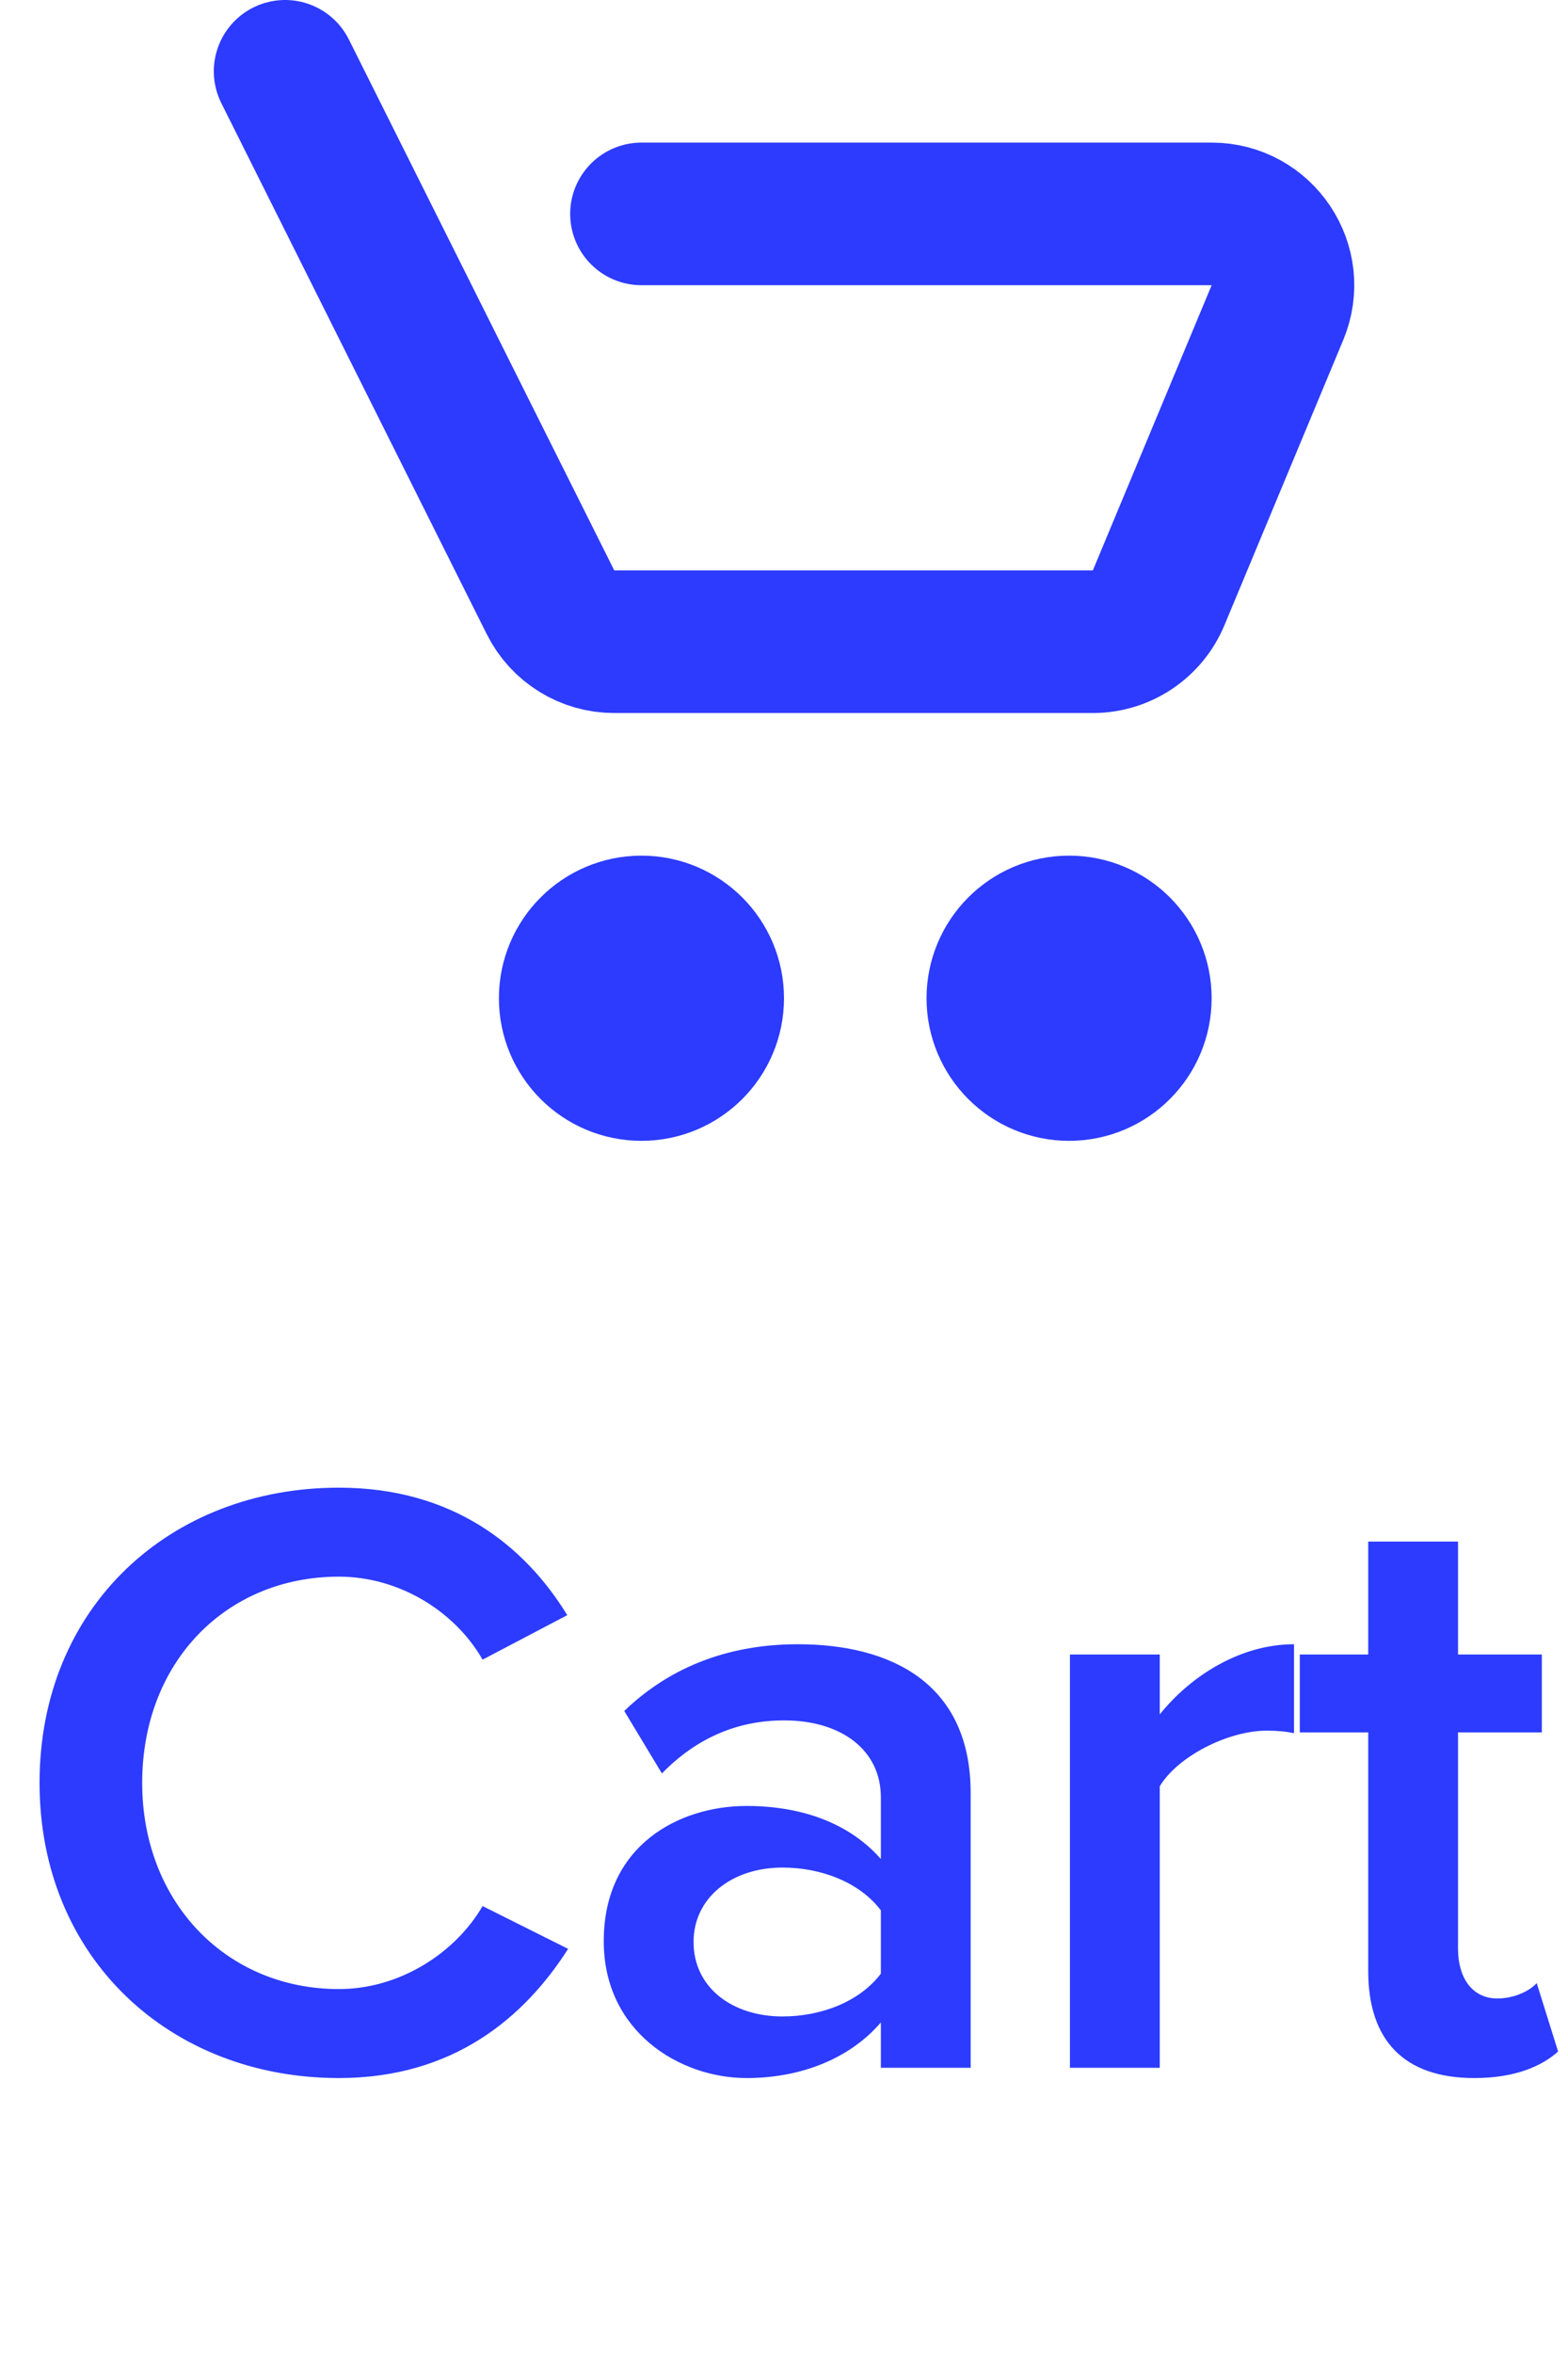 <svg width="22" height="33" viewBox="0 0 22 33" fill="none" xmlns="http://www.w3.org/2000/svg">
<circle cx="9" cy="14" r="1" stroke="#2C3BFE" stroke-width="2"/>
<circle cx="15" cy="14" r="1" stroke="#2C3BFE" stroke-width="2"/>
<path d="M4 1L7.724 8.447C7.893 8.786 8.239 9 8.618 9H15.333C15.737 9 16.101 8.757 16.256 8.385L17.923 4.385C18.198 3.726 17.714 3 17 3H9" stroke="#2C3BFE" stroke-width="2" stroke-linecap="round"/>
<path d="M4.755 29.144C6.363 29.144 7.359 28.292 7.971 27.332L6.771 26.732C6.387 27.392 5.607 27.896 4.755 27.896C3.171 27.896 1.995 26.672 1.995 25.004C1.995 23.312 3.171 22.112 4.755 22.112C5.607 22.112 6.387 22.604 6.771 23.276L7.959 22.652C7.371 21.692 6.363 20.864 4.755 20.864C2.391 20.864 0.555 22.532 0.555 25.004C0.555 27.464 2.391 29.144 4.755 29.144ZM13.619 29V25.148C13.619 23.6 12.491 23.06 11.195 23.06C10.271 23.06 9.431 23.348 8.759 23.996L9.287 24.872C9.779 24.368 10.355 24.128 11.003 24.128C11.795 24.128 12.359 24.536 12.359 25.208V26.072C11.927 25.58 11.267 25.328 10.475 25.328C9.527 25.328 8.471 25.88 8.471 27.224C8.471 28.496 9.539 29.144 10.475 29.144C11.243 29.144 11.927 28.868 12.359 28.364V29H13.619ZM10.979 28.28C10.271 28.28 9.731 27.872 9.731 27.236C9.731 26.612 10.271 26.192 10.979 26.192C11.519 26.192 12.059 26.396 12.359 26.792V27.68C12.059 28.076 11.519 28.28 10.979 28.28ZM16.272 29V25.052C16.524 24.632 17.232 24.272 17.772 24.272C17.928 24.272 18.048 24.284 18.156 24.308V23.06C17.412 23.06 16.716 23.492 16.272 24.044V23.204H15.012V29H16.272ZM20.685 29.144C21.261 29.144 21.633 28.976 21.861 28.772L21.561 27.812C21.465 27.92 21.249 28.028 21.009 28.028C20.649 28.028 20.457 27.728 20.457 27.332V24.296H21.633V23.204H20.457V21.62H19.197V23.204H18.237V24.296H19.197V27.644C19.197 28.616 19.701 29.144 20.685 29.144Z" fill="#2C3BFE"/>
</svg>
